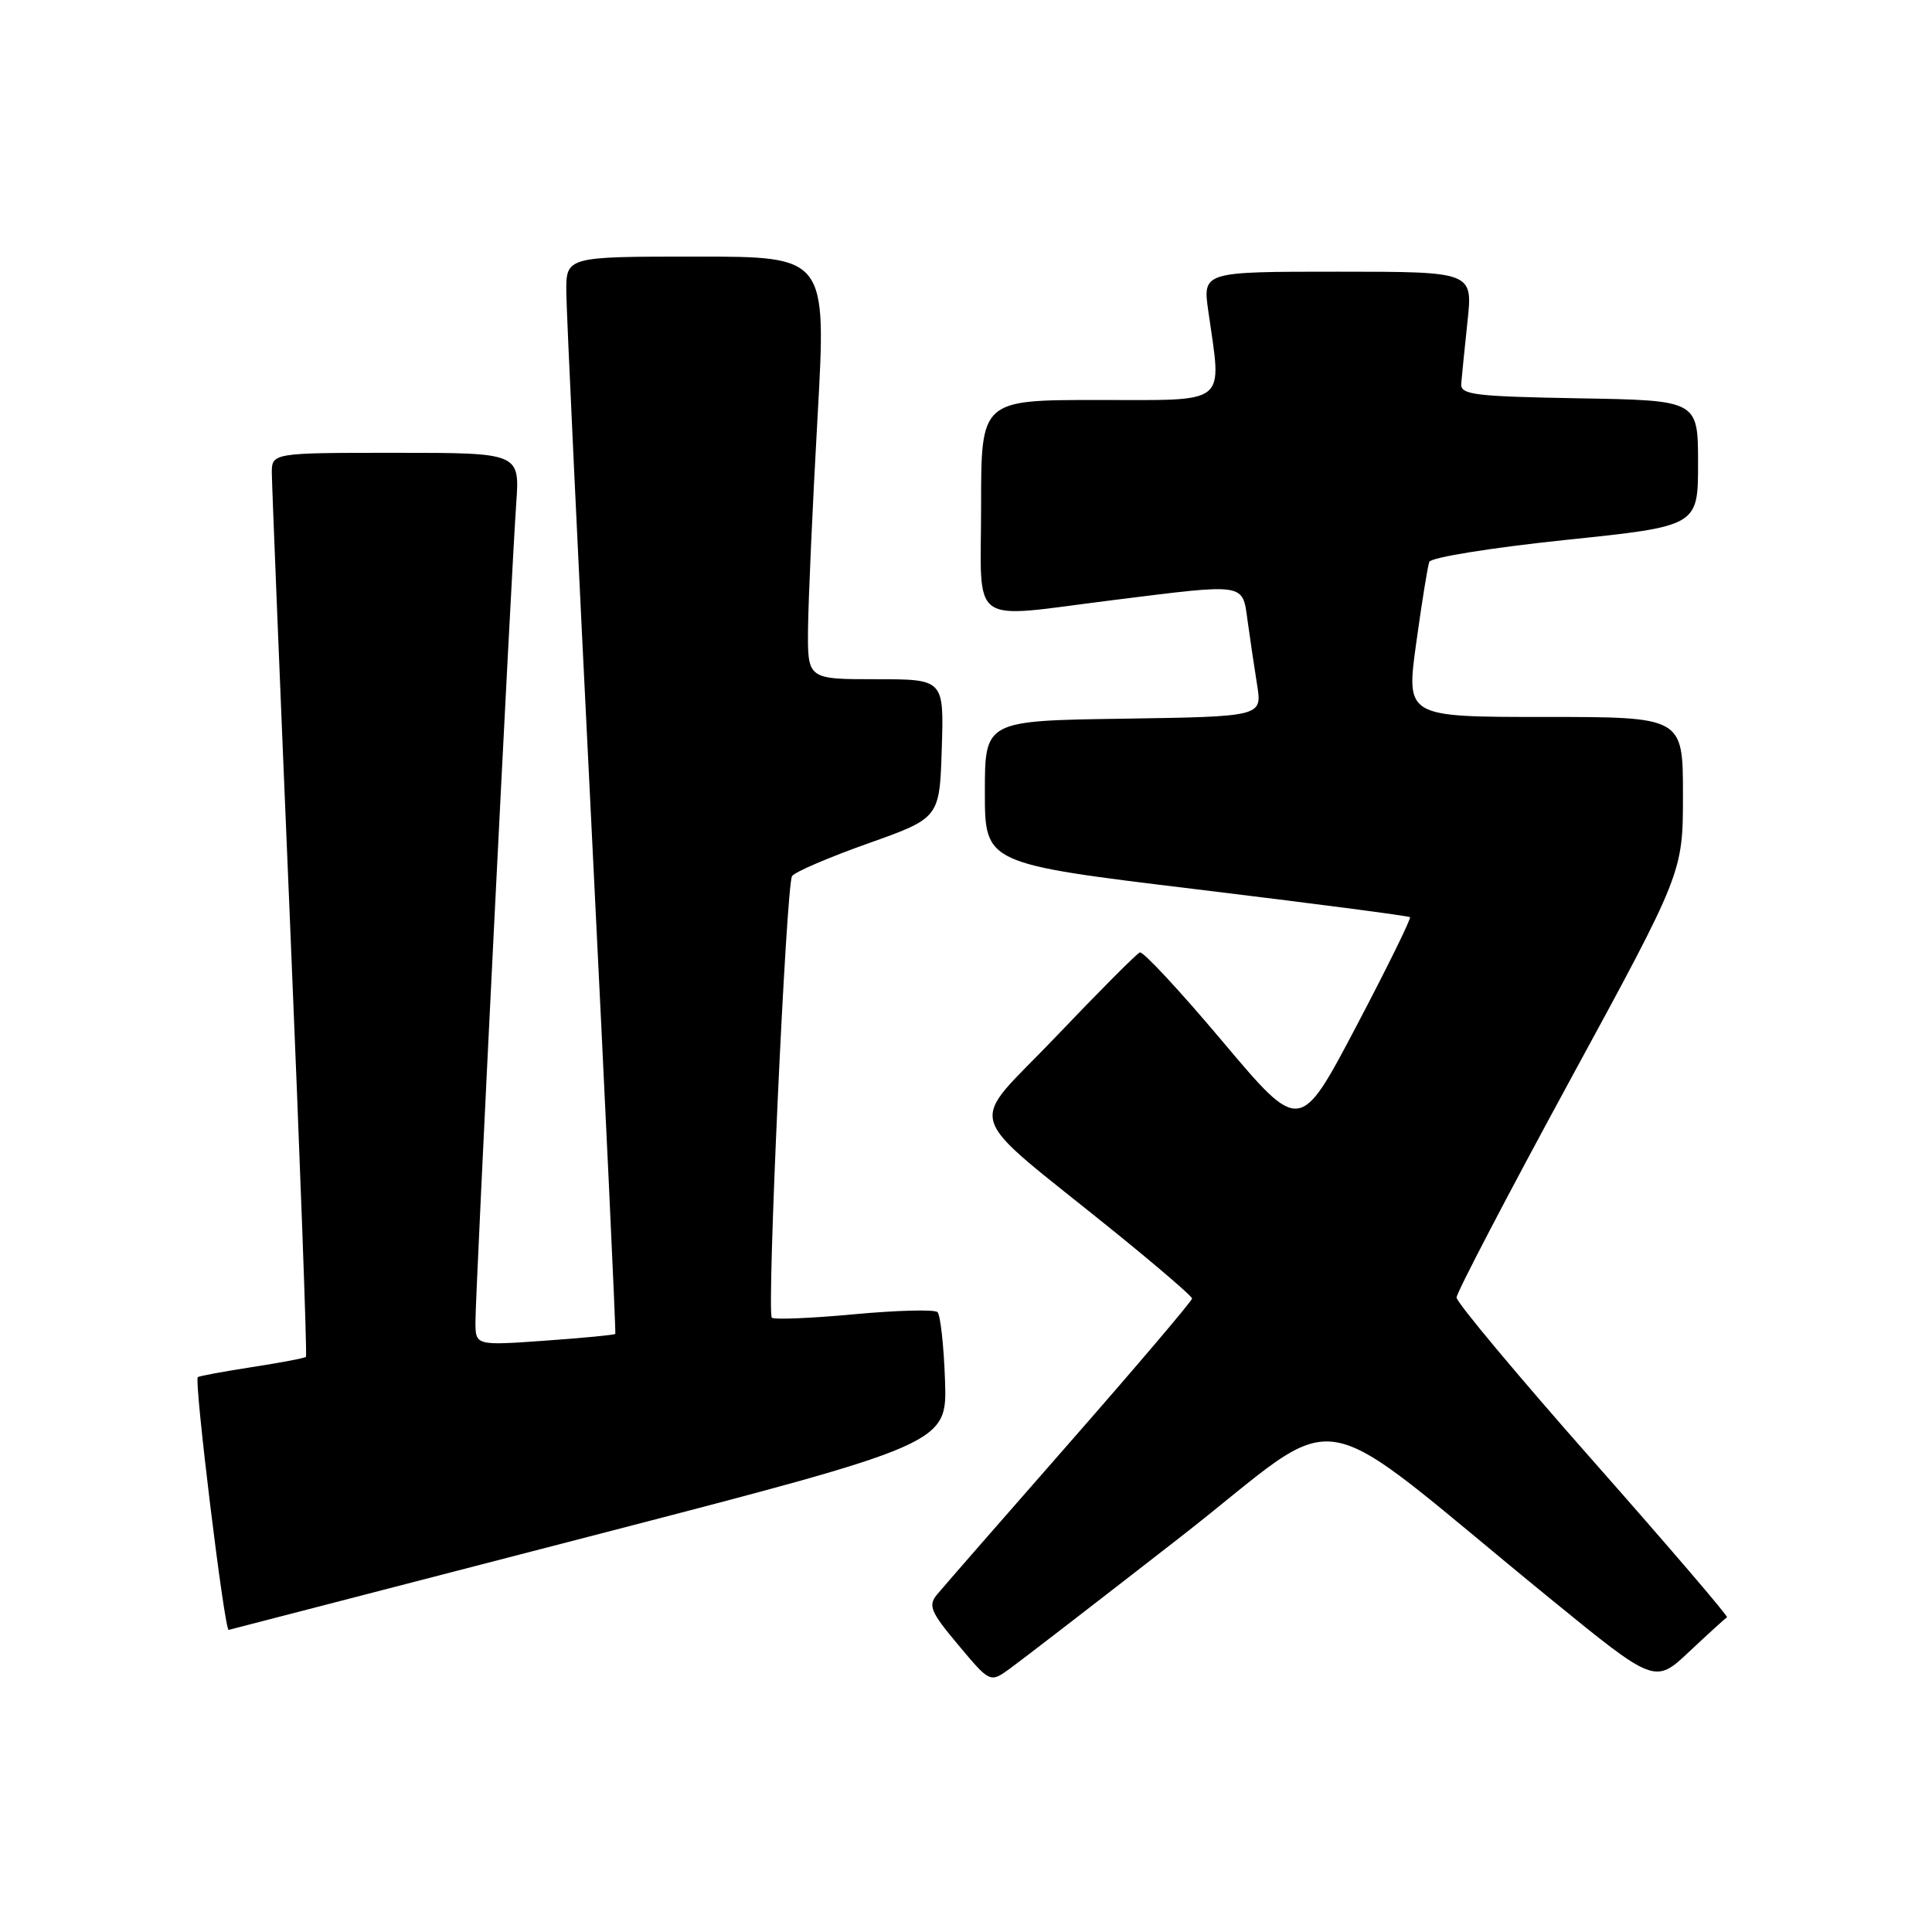 <?xml version="1.0" encoding="UTF-8" standalone="no"?>
<!DOCTYPE svg PUBLIC "-//W3C//DTD SVG 1.1//EN" "http://www.w3.org/Graphics/SVG/1.1/DTD/svg11.dtd" >
<svg xmlns="http://www.w3.org/2000/svg" xmlns:xlink="http://www.w3.org/1999/xlink" version="1.1" viewBox="0 0 256 256">
 <g >
 <path fill="currentColor"
d=" M 156.42 203.66 C 178.96 186.10 172.56 185.03 205.39 211.81 C 219.28 223.14 219.28 223.14 223.87 218.82 C 226.40 216.44 228.63 214.41 228.84 214.30 C 229.05 214.20 221.07 204.88 211.11 193.60 C 201.15 182.32 193.00 172.57 193.00 171.93 C 193.00 171.30 199.75 158.37 208.00 143.20 C 223.00 115.63 223.00 115.63 223.00 105.31 C 223.00 95.00 223.00 95.00 204.65 95.00 C 186.31 95.00 186.31 95.00 187.65 85.25 C 188.39 79.89 189.17 75.03 189.39 74.45 C 189.61 73.86 197.68 72.57 207.39 71.55 C 225.00 69.72 225.00 69.72 225.00 61.38 C 225.00 53.05 225.00 53.05 209.25 52.78 C 195.30 52.53 193.51 52.31 193.62 50.84 C 193.69 49.93 194.07 46.22 194.45 42.59 C 195.16 36.00 195.16 36.00 177.26 36.00 C 159.36 36.00 159.36 36.00 160.11 41.25 C 161.90 53.87 162.98 53.00 145.50 53.00 C 130.00 53.00 130.00 53.00 130.00 67.00 C 130.00 83.33 128.05 81.94 147.54 79.51 C 165.21 77.30 164.62 77.21 165.31 82.25 C 165.63 84.59 166.20 88.40 166.57 90.73 C 167.25 94.95 167.25 94.95 148.87 95.23 C 130.50 95.50 130.50 95.50 130.50 104.97 C 130.50 114.44 130.50 114.44 158.50 117.83 C 173.90 119.70 186.65 121.36 186.83 121.53 C 187.01 121.69 183.81 128.21 179.71 136.00 C 172.25 150.17 172.25 150.17 162.03 138.04 C 156.41 131.36 151.46 126.03 151.04 126.20 C 150.61 126.36 145.61 131.39 139.91 137.37 C 128.09 149.78 127.13 146.58 147.71 163.24 C 153.32 167.78 157.93 171.75 157.96 172.05 C 157.98 172.35 150.69 180.93 141.75 191.13 C 132.81 201.32 124.89 210.40 124.14 211.31 C 122.96 212.75 123.32 213.61 126.99 217.98 C 131.19 223.00 131.19 223.00 133.84 221.08 C 135.30 220.03 145.46 212.19 156.42 203.66 Z  M 78.00 203.62 C 125.50 191.31 125.50 191.31 125.22 182.92 C 125.06 178.31 124.61 174.23 124.22 173.86 C 123.82 173.49 118.84 173.62 113.14 174.15 C 107.44 174.68 102.55 174.88 102.27 174.60 C 101.58 173.92 104.17 117.34 104.95 116.09 C 105.27 115.56 109.81 113.61 115.02 111.76 C 124.50 108.39 124.50 108.39 124.79 99.20 C 125.08 90.00 125.08 90.00 116.04 90.00 C 107.00 90.00 107.00 90.00 107.07 83.25 C 107.11 79.54 107.67 66.94 108.33 55.25 C 109.52 34.00 109.52 34.00 92.26 34.00 C 75.00 34.00 75.00 34.00 75.04 38.75 C 75.06 41.36 76.57 73.42 78.40 110.00 C 80.22 146.57 81.63 176.61 81.53 176.75 C 81.42 176.89 77.21 177.29 72.17 177.65 C 63.00 178.30 63.00 178.30 63.00 175.12 C 63.00 171.15 67.75 75.97 68.40 66.75 C 68.88 60.00 68.88 60.00 52.44 60.00 C 36.00 60.00 36.00 60.00 36.02 62.75 C 36.03 64.26 37.12 91.15 38.44 122.49 C 39.76 153.84 40.71 179.63 40.54 179.79 C 40.37 179.96 37.15 180.57 33.37 181.15 C 29.59 181.74 26.37 182.33 26.21 182.48 C 25.70 182.95 29.74 216.06 30.30 215.97 C 30.41 215.95 51.88 210.39 78.00 203.62 Z "/>
</g>
</svg>